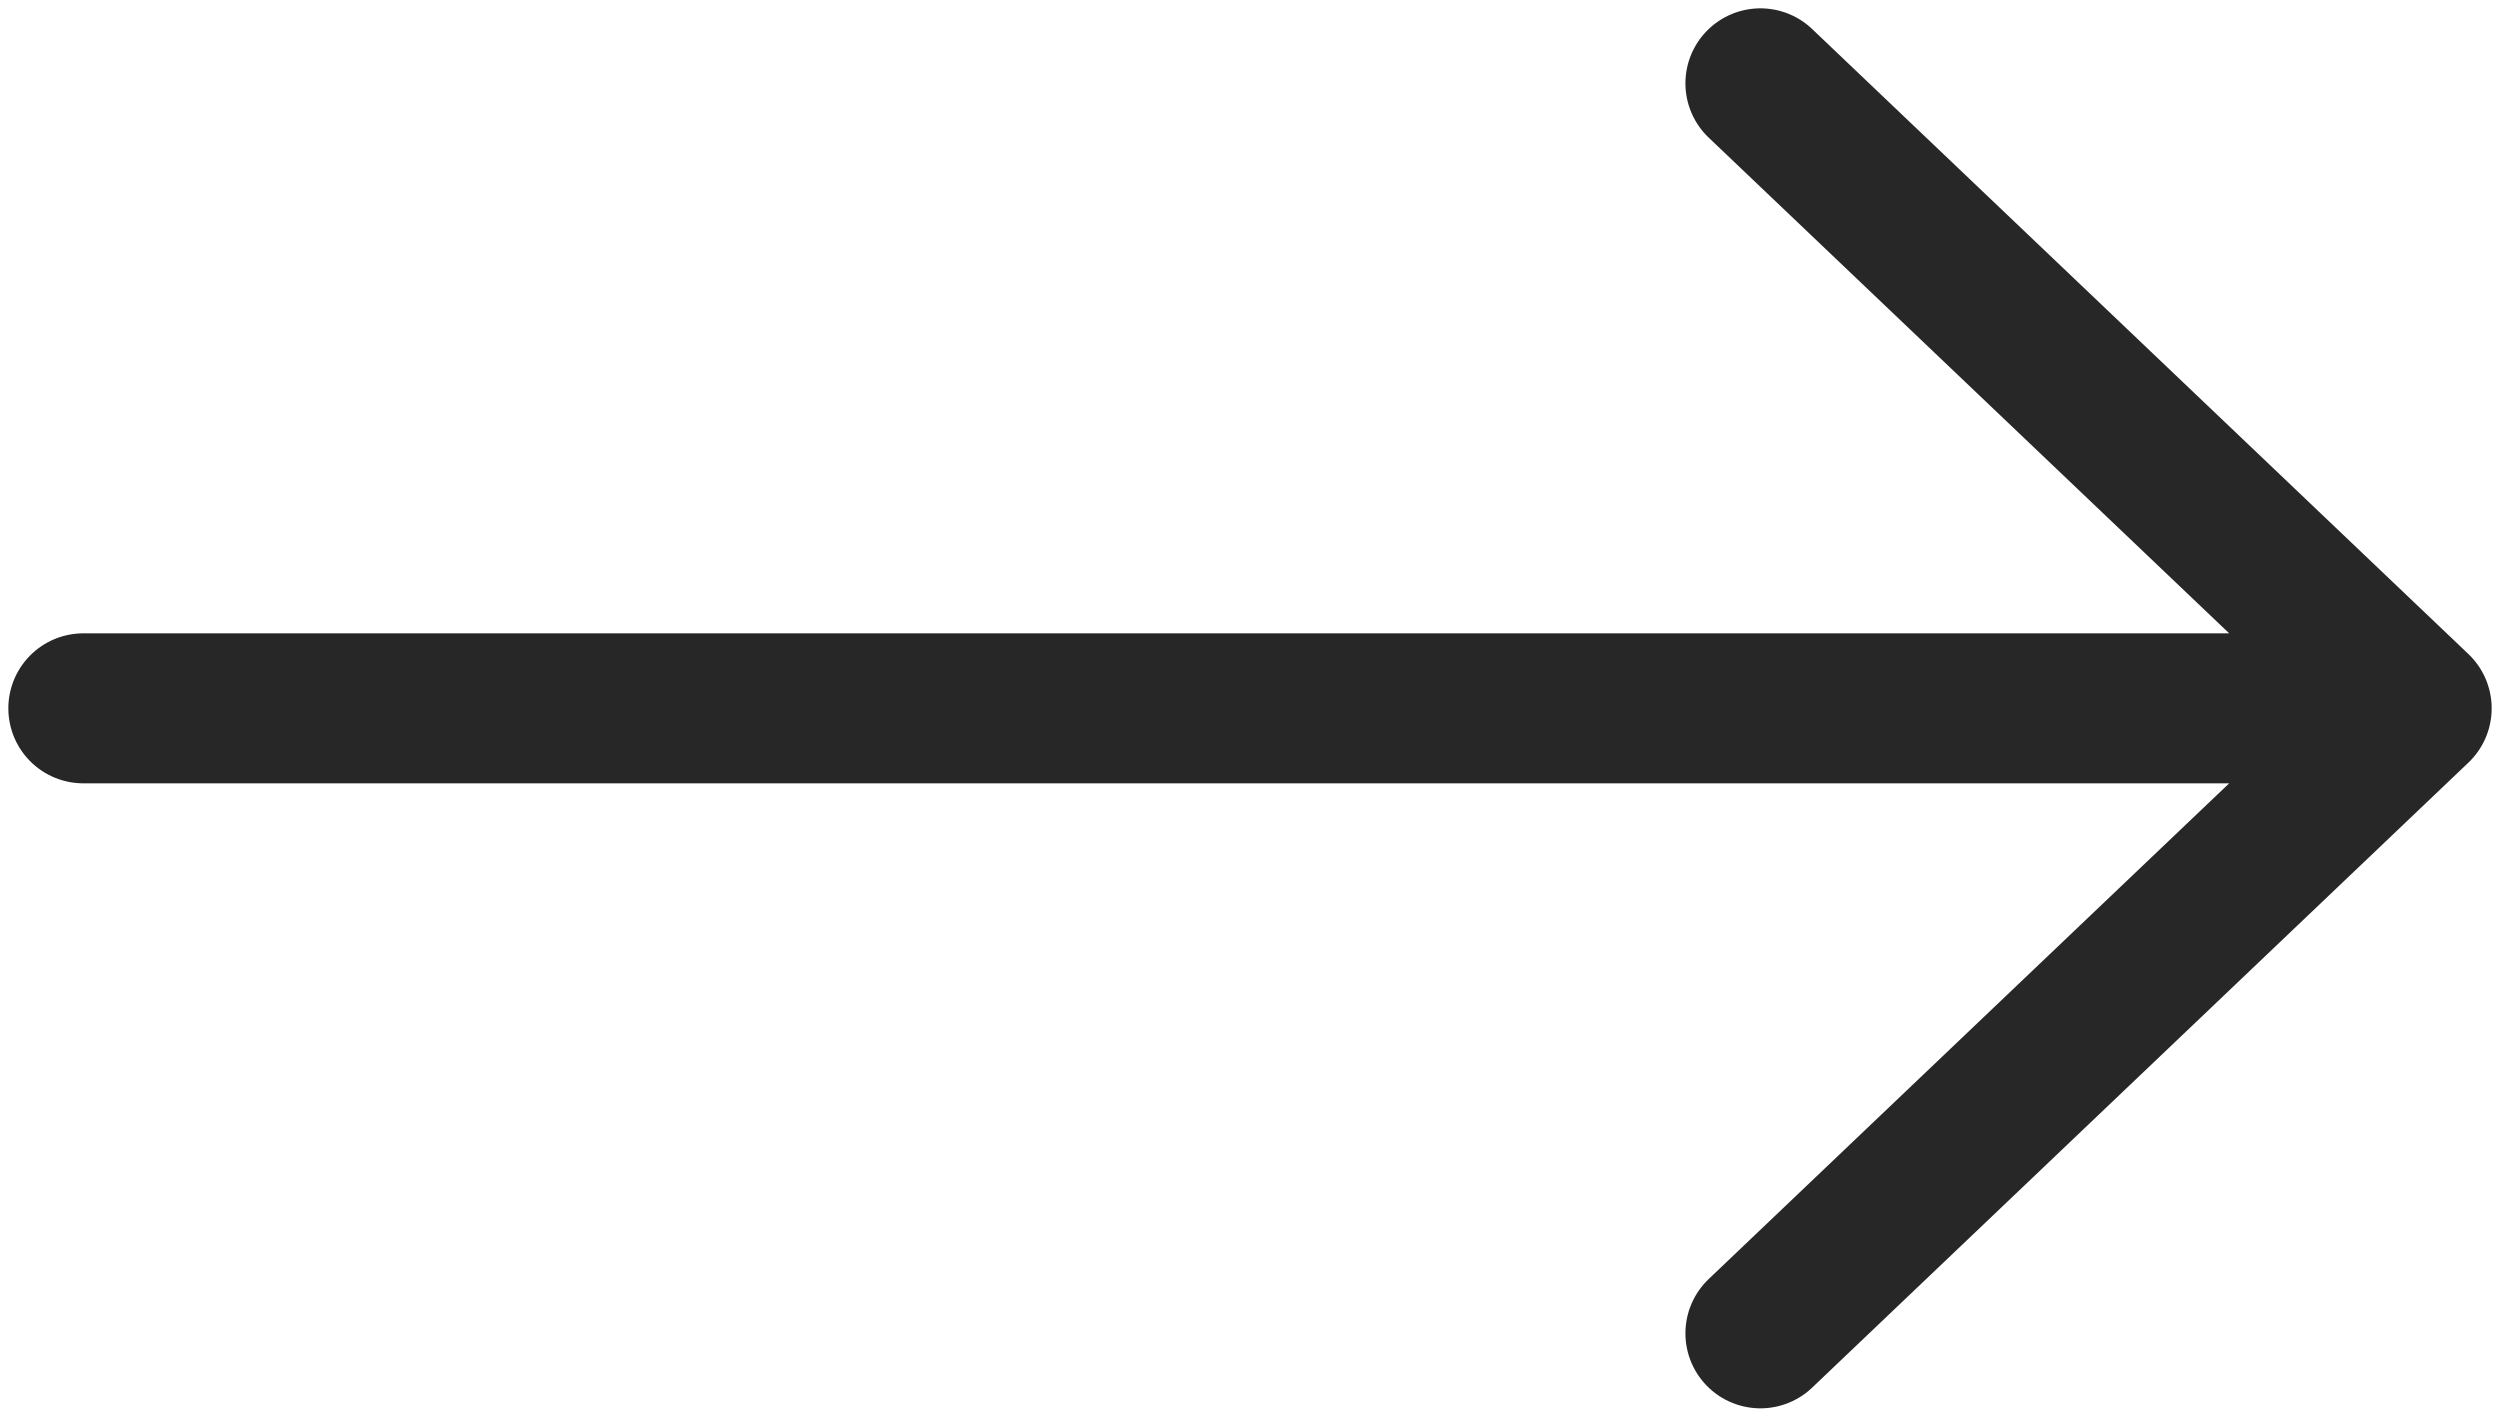 <svg xmlns="http://www.w3.org/2000/svg" width="30" height="17" fill="none" viewBox="0 0 30 17"><path stroke="#272727" stroke-linecap="round" stroke-linejoin="round" stroke-width="1.8" d="M21.125 1 29 8.5m0 0L21.125 16M29 8.5H1"/></svg>